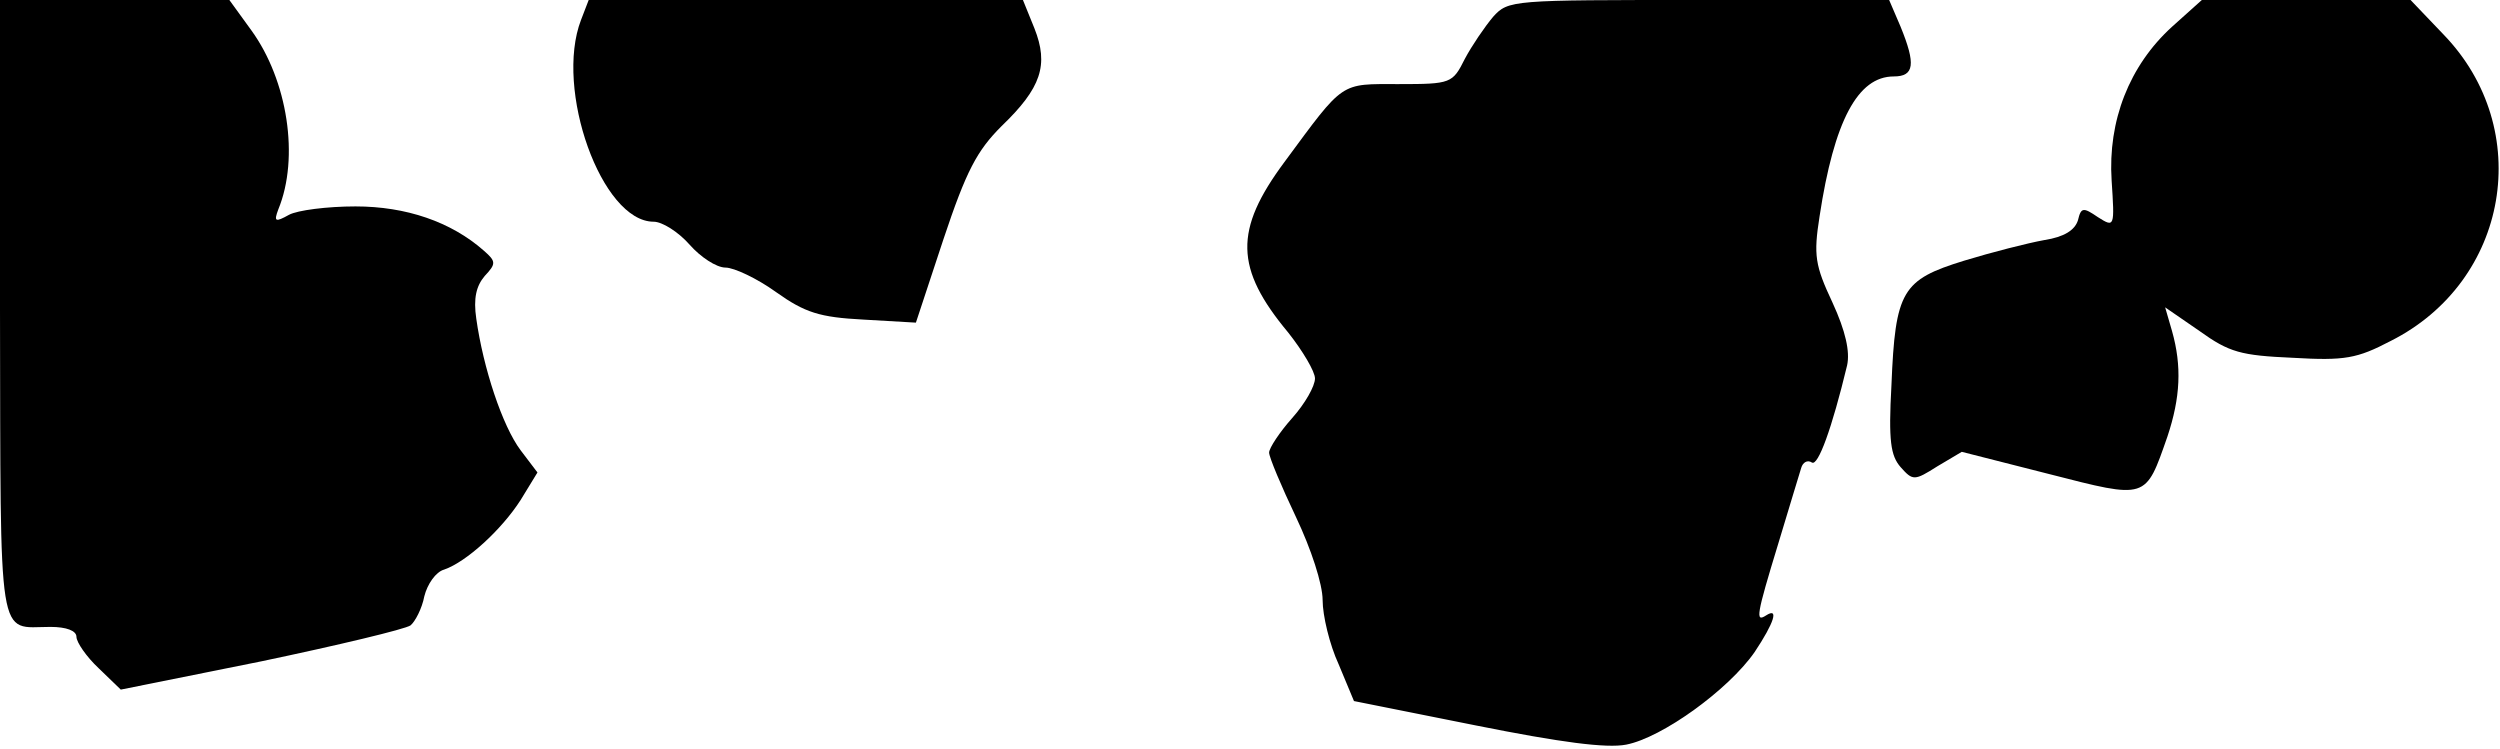 <?xml version="1.0" standalone="no"?>
<!DOCTYPE svg PUBLIC "-//W3C//DTD SVG 20010904//EN"
 "http://www.w3.org/TR/2001/REC-SVG-20010904/DTD/svg10.dtd">
<svg version="1.0" xmlns="http://www.w3.org/2000/svg"
 width="327pt" height="98pt" viewBox="0 0 327 98"
 preserveAspectRatio="xMidYMid meet">
<g transform="translate(0,98) scale(0.1,-0.1)"
fill="#000000" stroke="none">
<path fill="#000000" stroke="none" d="M0 576 c1 -447 -4 -416 66 -416 21 0
34 -5 34 -13 0 -7 13 -26 29 -41 l29 -28 184 37 c100 21 188 42 195 47 6 5 15
22 18 38 4 16 15 32 26 35 29 10 75 52 100 91 l22 36 -22 29 c-24 32 -49 108
-58 172 -4 27 0 43 11 56 15 16 15 19 -1 33 -43 38 -102 58 -168 58 -37 0 -76
-5 -87 -11 -18 -10 -20 -9 -14 7 28 68 12 169 -35 234 l-29 40 -150 0 -150 0
0 -404z"/>
<path fill="#000000" stroke="none" d="M760 954 c-35 -91 27 -264 95 -264 11
0 32 -13 47 -30 14 -16 35 -30 47 -30 11 0 41 -14 66 -32 38 -27 57 -33 114
-36 l69 -4 36 109 c30 90 44 116 76 148 52 50 62 80 43 128 l-15 37 -284 0
-284 0 -10 -26z"/>
<path fill="#000000" stroke="none" d="M1953 958 c-11 -13 -28 -38 -37 -55
-16 -32 -18 -33 -86 -33 -78 0 -71 5 -150 -102 -66 -89 -65 -139 5 -223 19
-24 35 -51 35 -60 0 -10 -13 -33 -30 -52 -16 -18 -30 -39 -30 -45 0 -6 16 -44
35 -84 20 -42 35 -88 35 -109 0 -20 9 -58 21 -84 l20 -48 160 -32 c110 -22
170 -30 196 -25 47 9 134 72 168 121 26 39 32 59 15 48 -14 -9 -13 -1 16 94
14 47 28 92 30 99 2 7 8 11 14 7 8 -5 26 44 46 127 4 18 -2 45 -19 82 -23 49
-25 62 -17 113 19 125 50 183 97 183 27 0 29 16 9 65 l-15 35 -249 0 c-245 0
-249 0 -269 -22z"/>
<path fill="#000000" stroke="none" d="M2841 945 c-56 -51 -84 -123 -79 -201
4 -61 4 -62 -18 -48 -19 13 -22 13 -26 -4 -4 -13 -18 -22 -44 -26 -22 -4 -69
-16 -105 -27 -81 -25 -90 -39 -95 -163 -4 -73 -1 -92 12 -107 16 -18 18 -18
48 1 l32 19 114 -29 c129 -33 126 -34 155 49 17 51 19 92 6 138 l-9 31 45 -31
c39 -28 54 -32 122 -35 68 -4 84 -1 128 22 155 78 189 277 69 401 l-43 45
-136 0 -137 0 -39 -35z"/>
</g>
</svg>
